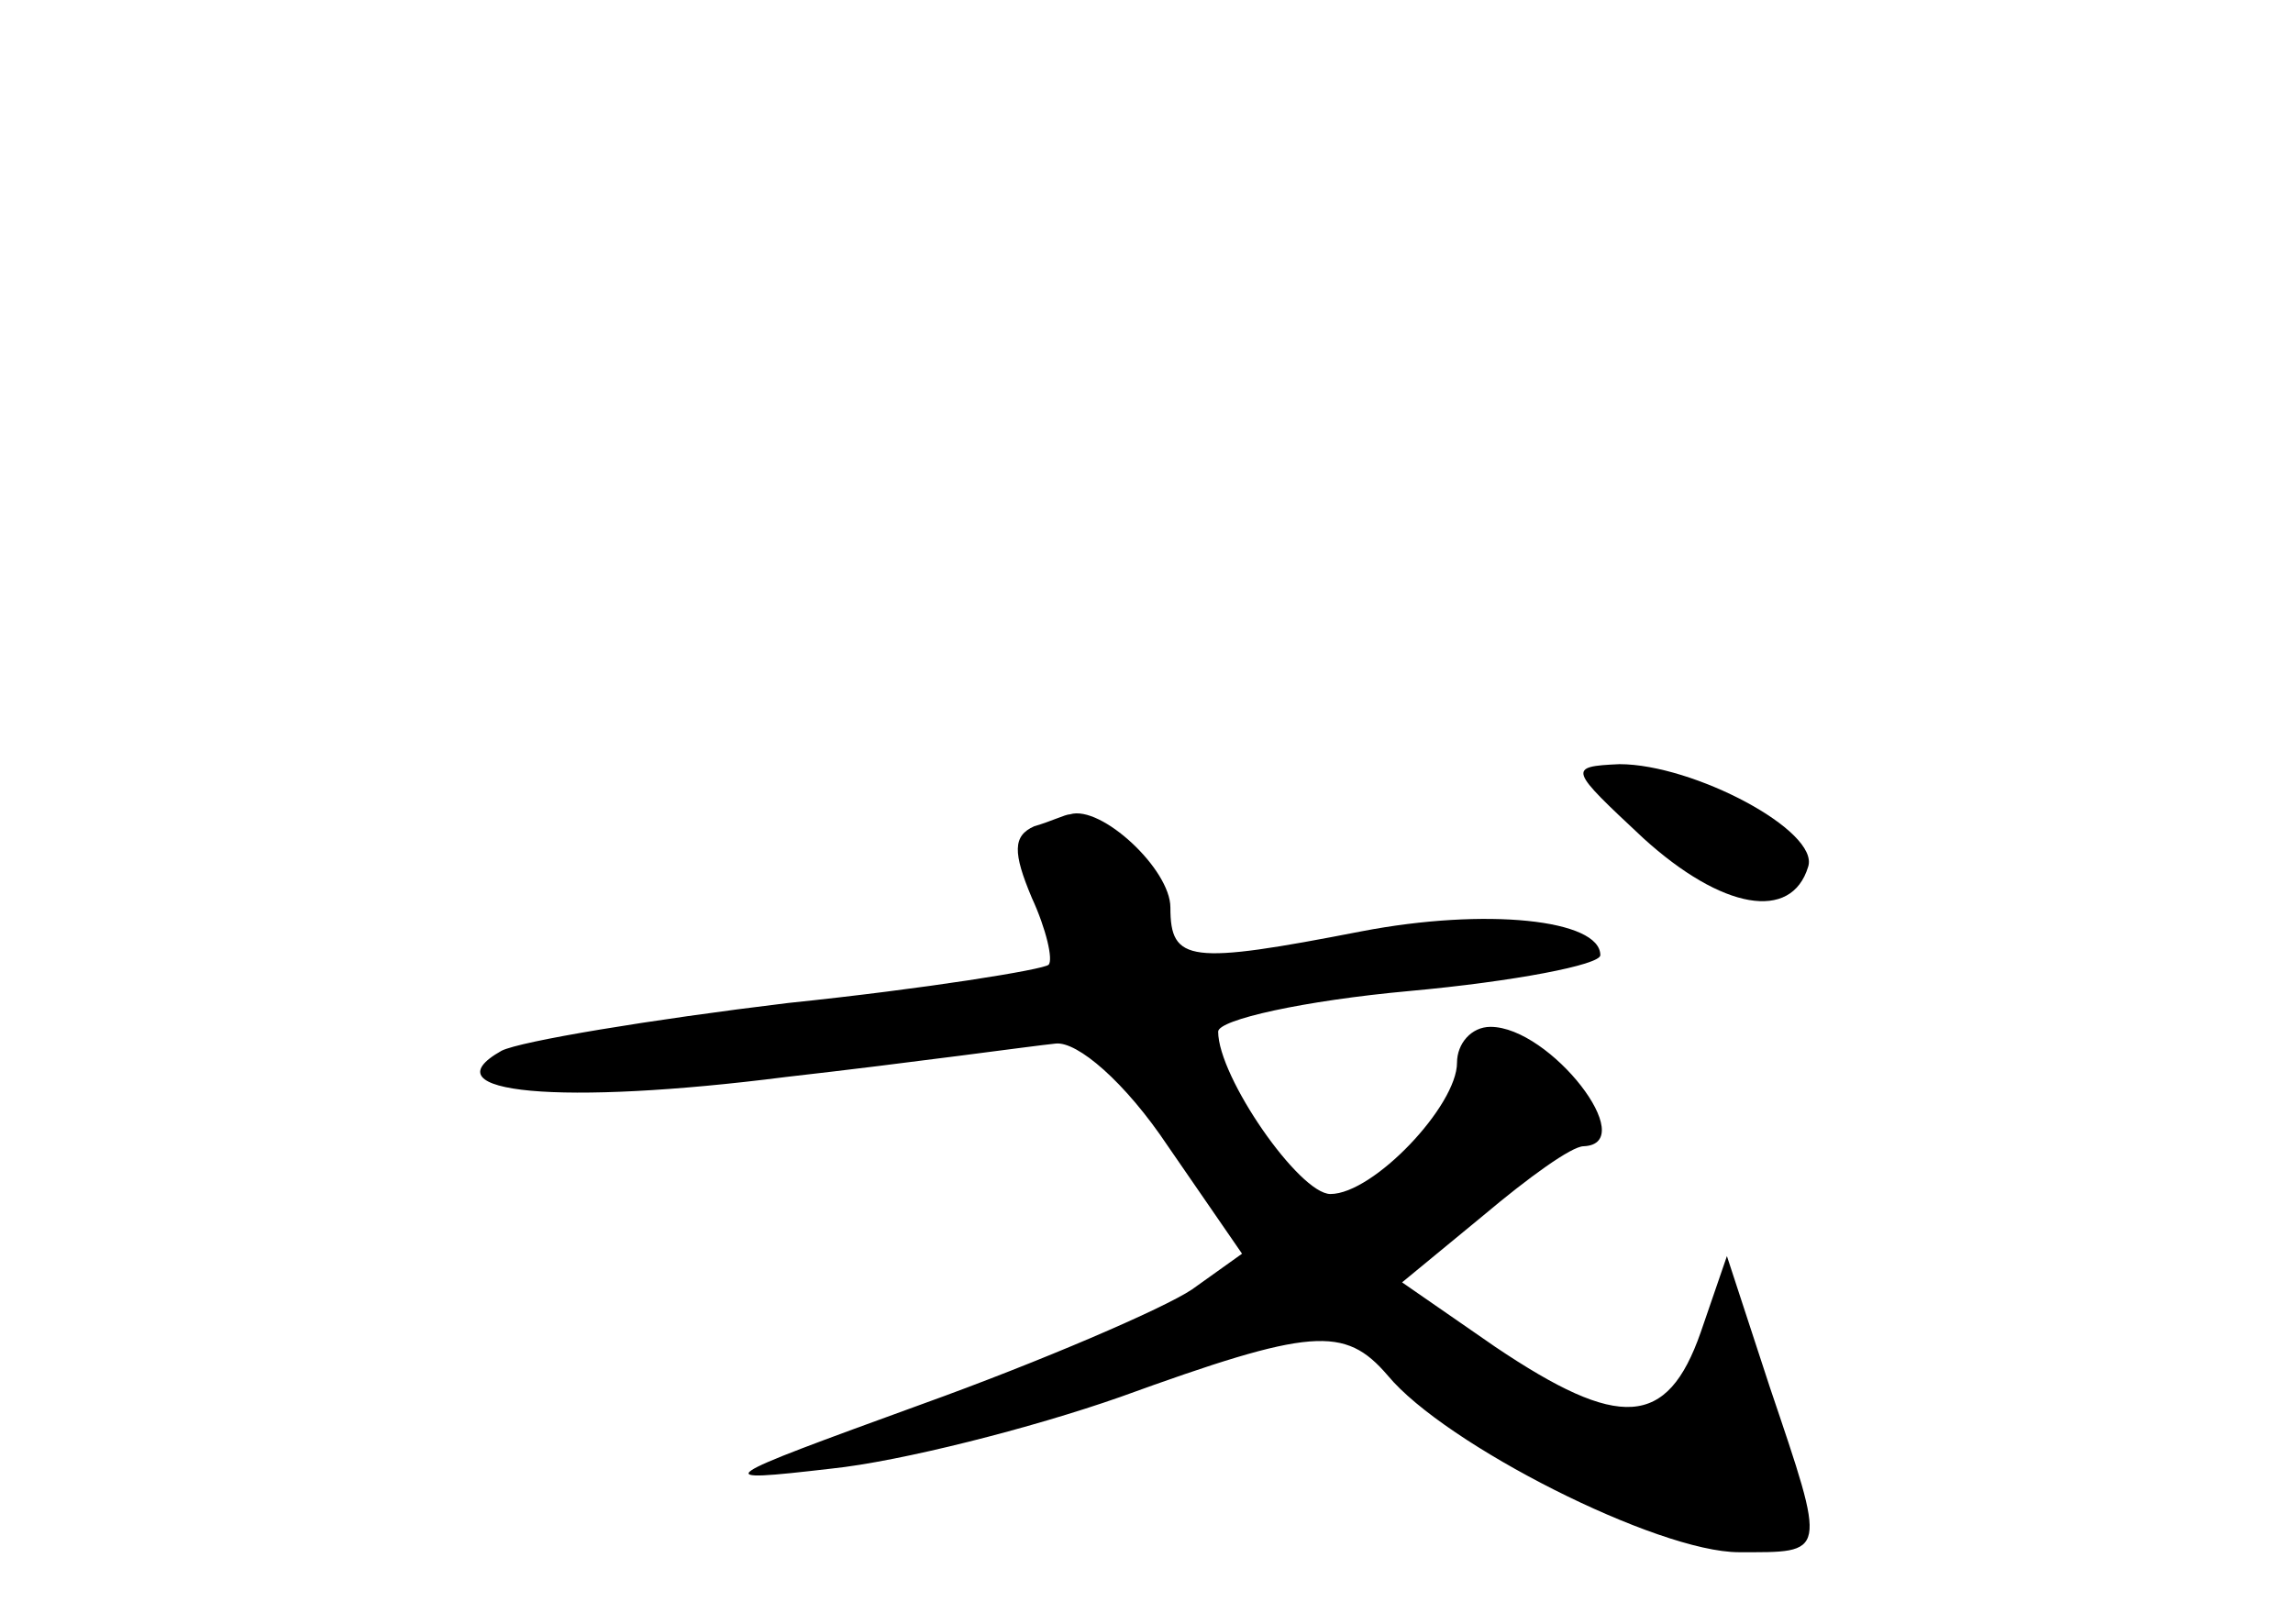 <?xml version="1.0" standalone="no"?>
<!DOCTYPE svg PUBLIC "-//W3C//DTD SVG 20010904//EN"
 "http://www.w3.org/TR/2001/REC-SVG-20010904/DTD/svg10.dtd">
<svg version="1.0" xmlns="http://www.w3.org/2000/svg"
 width="96pt" height="68pt" viewBox="0 0 96 68"
 preserveAspectRatio="xMidYMid meet">
<g transform="translate(0,68) scale(0.1,-0.1)"
fill="#000000" stroke="none">
<path d="M688 329 c33 -30 62 -35 69 -12 5 15 -48 43 -79 43 -22 -1 -21 -2 10
-31z"/>
<path d="M433 334 c-9 -4 -9 -11 -1 -30 6 -13 9 -26 7 -28 -2 -2 -51 -10 -109
-16 -58 -7 -112 -16 -120 -20 -32 -18 25 -23 119 -11 53 6 103 13 113 14 9 1
29 -16 47 -43 l31 -45 -21 -15 c-12 -8 -63 -30 -113 -48 -88 -32 -90 -33 -38
-27 29 3 84 17 121 30 80 29 94 30 112 9 24 -29 113 -74 147 -74 37 0 37 -2
13 69 l-18 55 -11 -32 c-14 -40 -34 -41 -86 -6 l-39 27 34 28 c19 16 37 29 42
29 24 1 -14 50 -39 50 -8 0 -14 -7 -14 -15 0 -18 -35 -55 -53 -55 -13 0 -47
49 -47 68 0 5 36 13 80 17 44 4 80 11 80 15 0 15 -48 20 -100 10 -72 -14 -80
-13 -80 10 0 16 -29 43 -42 39 -2 0 -8 -3 -15 -5z"/>
</g>
</svg>
